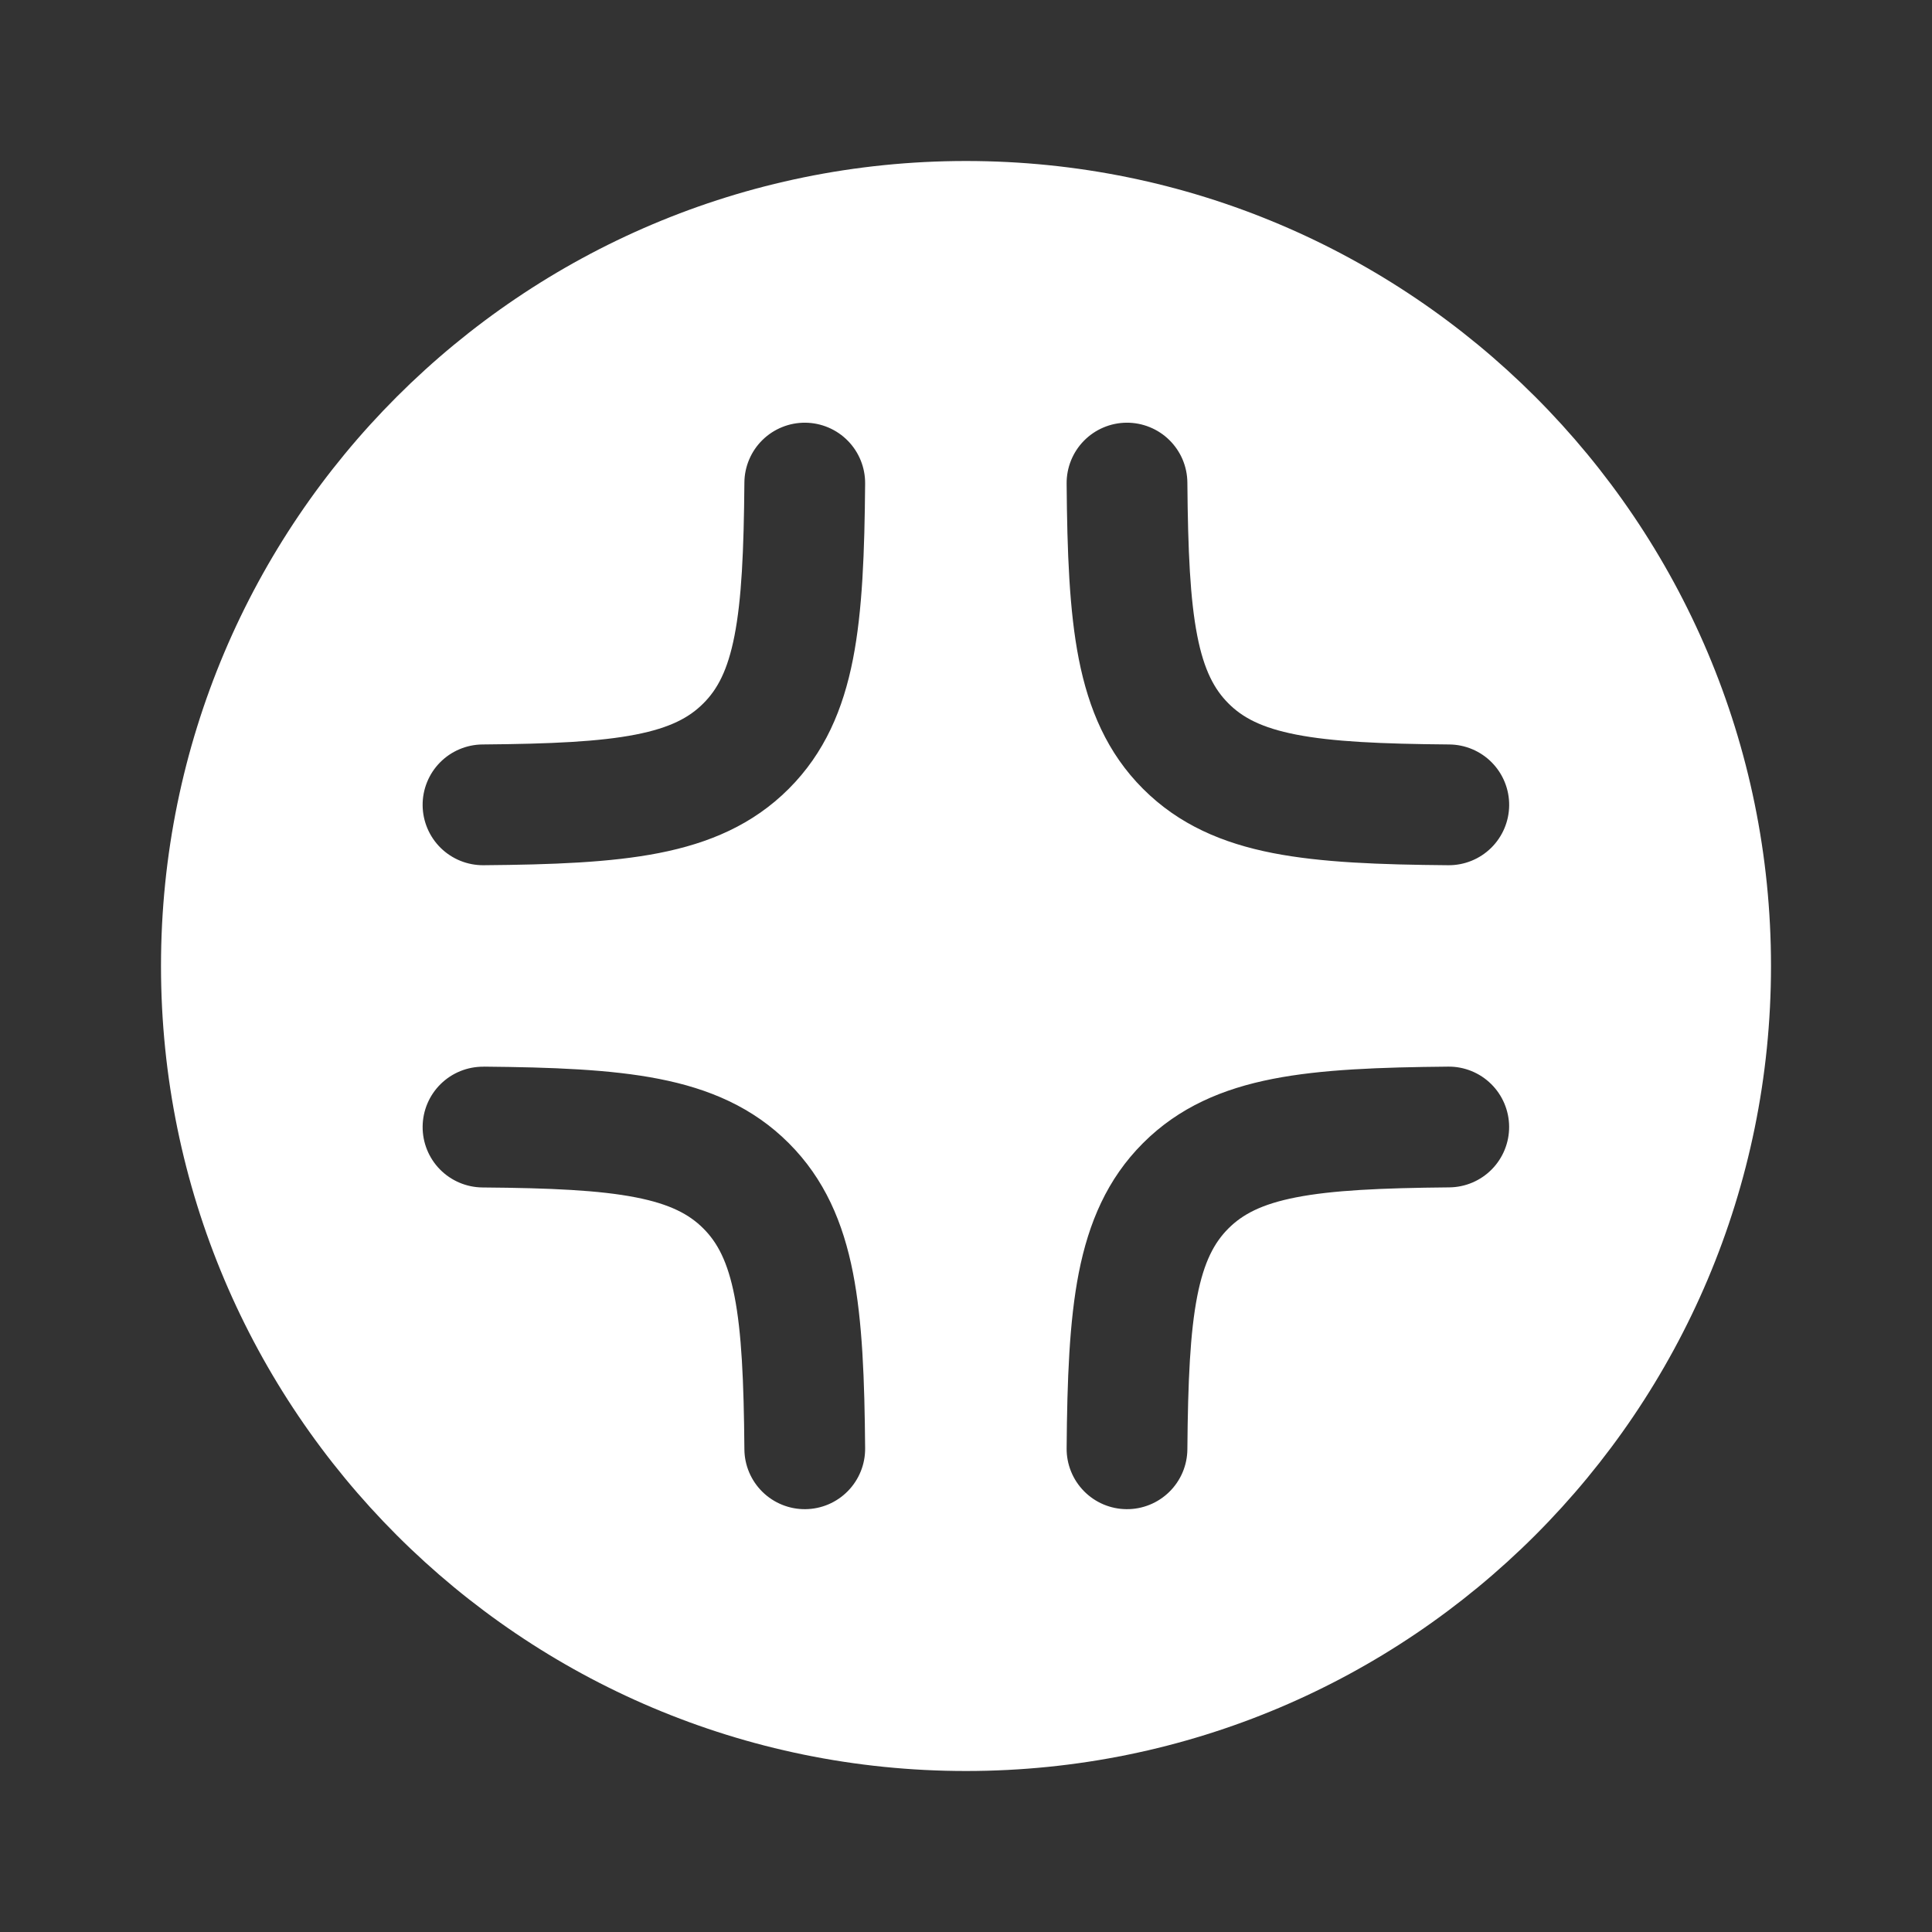 <svg width="105" height="105" viewBox="0 0 105 105" fill="none" xmlns="http://www.w3.org/2000/svg">
<rect x="0" y="0" width="105" height="105" fill="#333333" stroke="none"/>
<path fill-rule="evenodd" clip-rule="evenodd" d="M96.25 52.5C96.25 76.663 76.663 96.25 52.5 96.25C28.337 96.25 8.75 76.663 8.75 52.5C8.75 28.337 28.337 8.75 52.5 8.75C76.663 8.75 96.25 28.337 96.25 52.5ZM43.767 22.973C44.637 22.981 45.468 23.334 46.077 23.954C46.687 24.574 47.025 25.411 47.018 26.281C46.987 30.004 46.874 33.18 46.358 35.818C45.824 38.544 44.818 40.919 42.866 42.871C40.915 44.822 38.535 45.828 35.809 46.362C33.176 46.878 29.999 46.992 26.276 47.023C25.845 47.026 25.418 46.944 25.019 46.783C24.619 46.621 24.256 46.382 23.948 46.08C23.641 45.778 23.397 45.418 23.229 45.021C23.061 44.624 22.972 44.198 22.969 43.767C22.965 43.337 23.047 42.909 23.209 42.51C23.37 42.11 23.609 41.747 23.911 41.44C24.213 41.133 24.573 40.888 24.97 40.72C25.367 40.552 25.793 40.463 26.224 40.46C29.969 40.429 32.581 40.307 34.549 39.922C36.426 39.554 37.463 38.994 38.224 38.229C38.99 37.468 39.55 36.431 39.917 34.554C40.303 32.585 40.425 29.969 40.456 26.228C40.459 25.797 40.547 25.37 40.716 24.973C40.884 24.576 41.129 24.216 41.437 23.914C41.744 23.612 42.108 23.373 42.508 23.212C42.908 23.05 43.336 22.969 43.767 22.973ZM61.224 22.973C61.655 22.97 62.082 23.051 62.481 23.213C62.881 23.375 63.245 23.613 63.552 23.916C63.859 24.218 64.103 24.578 64.272 24.974C64.439 25.371 64.528 25.797 64.531 26.228C64.562 29.969 64.684 32.585 65.069 34.554C65.437 36.431 66.001 37.468 66.763 38.229C67.524 38.994 68.561 39.554 70.438 39.922C72.406 40.307 75.022 40.429 78.767 40.46C79.638 40.468 80.469 40.821 81.079 41.441C81.689 42.062 82.028 42.899 82.02 43.77C82.013 44.64 81.66 45.471 81.039 46.082C80.418 46.692 79.581 47.03 78.711 47.023C74.992 46.992 71.811 46.878 69.173 46.362C66.448 45.828 64.072 44.822 62.121 42.871C60.169 40.919 59.167 38.539 58.629 35.814C58.113 33.18 57.999 30.004 57.969 26.281C57.962 25.411 58.3 24.574 58.91 23.954C59.519 23.334 60.35 22.981 61.219 22.973H61.224ZM26.276 57.973C25.406 57.966 24.569 58.305 23.948 58.916C23.328 59.526 22.976 60.358 22.969 61.228C22.962 62.098 23.301 62.936 23.911 63.556C24.522 64.176 25.354 64.529 26.224 64.536C29.969 64.566 32.581 64.689 34.549 65.074C36.426 65.441 37.463 66.001 38.224 66.763C38.99 67.528 39.55 68.565 39.917 70.438C40.303 72.406 40.425 75.022 40.456 78.767C40.459 79.198 40.548 79.624 40.716 80.021C40.885 80.418 41.13 80.777 41.437 81.079C41.744 81.381 42.108 81.62 42.508 81.781C42.907 81.943 43.334 82.024 43.765 82.02C44.196 82.017 44.622 81.928 45.019 81.76C45.416 81.591 45.775 81.347 46.077 81.039C46.379 80.732 46.618 80.368 46.779 79.969C46.941 79.569 47.022 79.141 47.018 78.711C46.987 74.992 46.874 71.816 46.358 69.177C45.824 66.452 44.818 64.076 42.866 62.125C40.915 60.174 38.535 59.167 35.809 58.634C33.176 58.117 29.999 58.004 26.276 57.969V57.973ZM82.018 61.224C82.025 62.093 81.687 62.93 81.077 63.55C80.468 64.17 79.637 64.523 78.767 64.531C75.022 64.566 72.406 64.689 70.438 65.074C68.561 65.441 67.524 66.001 66.763 66.763C65.997 67.528 65.437 68.565 65.069 70.438C64.684 72.406 64.562 75.022 64.531 78.767C64.528 79.198 64.439 79.624 64.271 80.021C64.102 80.418 63.857 80.777 63.55 81.079C63.243 81.381 62.879 81.62 62.479 81.781C62.08 81.943 61.653 82.024 61.222 82.02C60.791 82.017 60.365 81.928 59.968 81.76C59.571 81.591 59.212 81.347 58.91 81.039C58.608 80.732 58.369 80.368 58.208 79.969C58.046 79.569 57.965 79.141 57.969 78.711C57.999 74.992 58.113 71.816 58.629 69.177C59.167 66.452 60.169 64.076 62.121 62.125C64.072 60.174 66.452 59.167 69.177 58.634C71.811 58.117 74.987 58.004 78.711 57.969C79.141 57.965 79.569 58.047 79.968 58.208C80.368 58.37 80.731 58.609 81.038 58.911C81.346 59.214 81.59 59.573 81.758 59.97C81.926 60.367 82.015 60.793 82.018 61.224Z" fill="white"/>
</svg>
